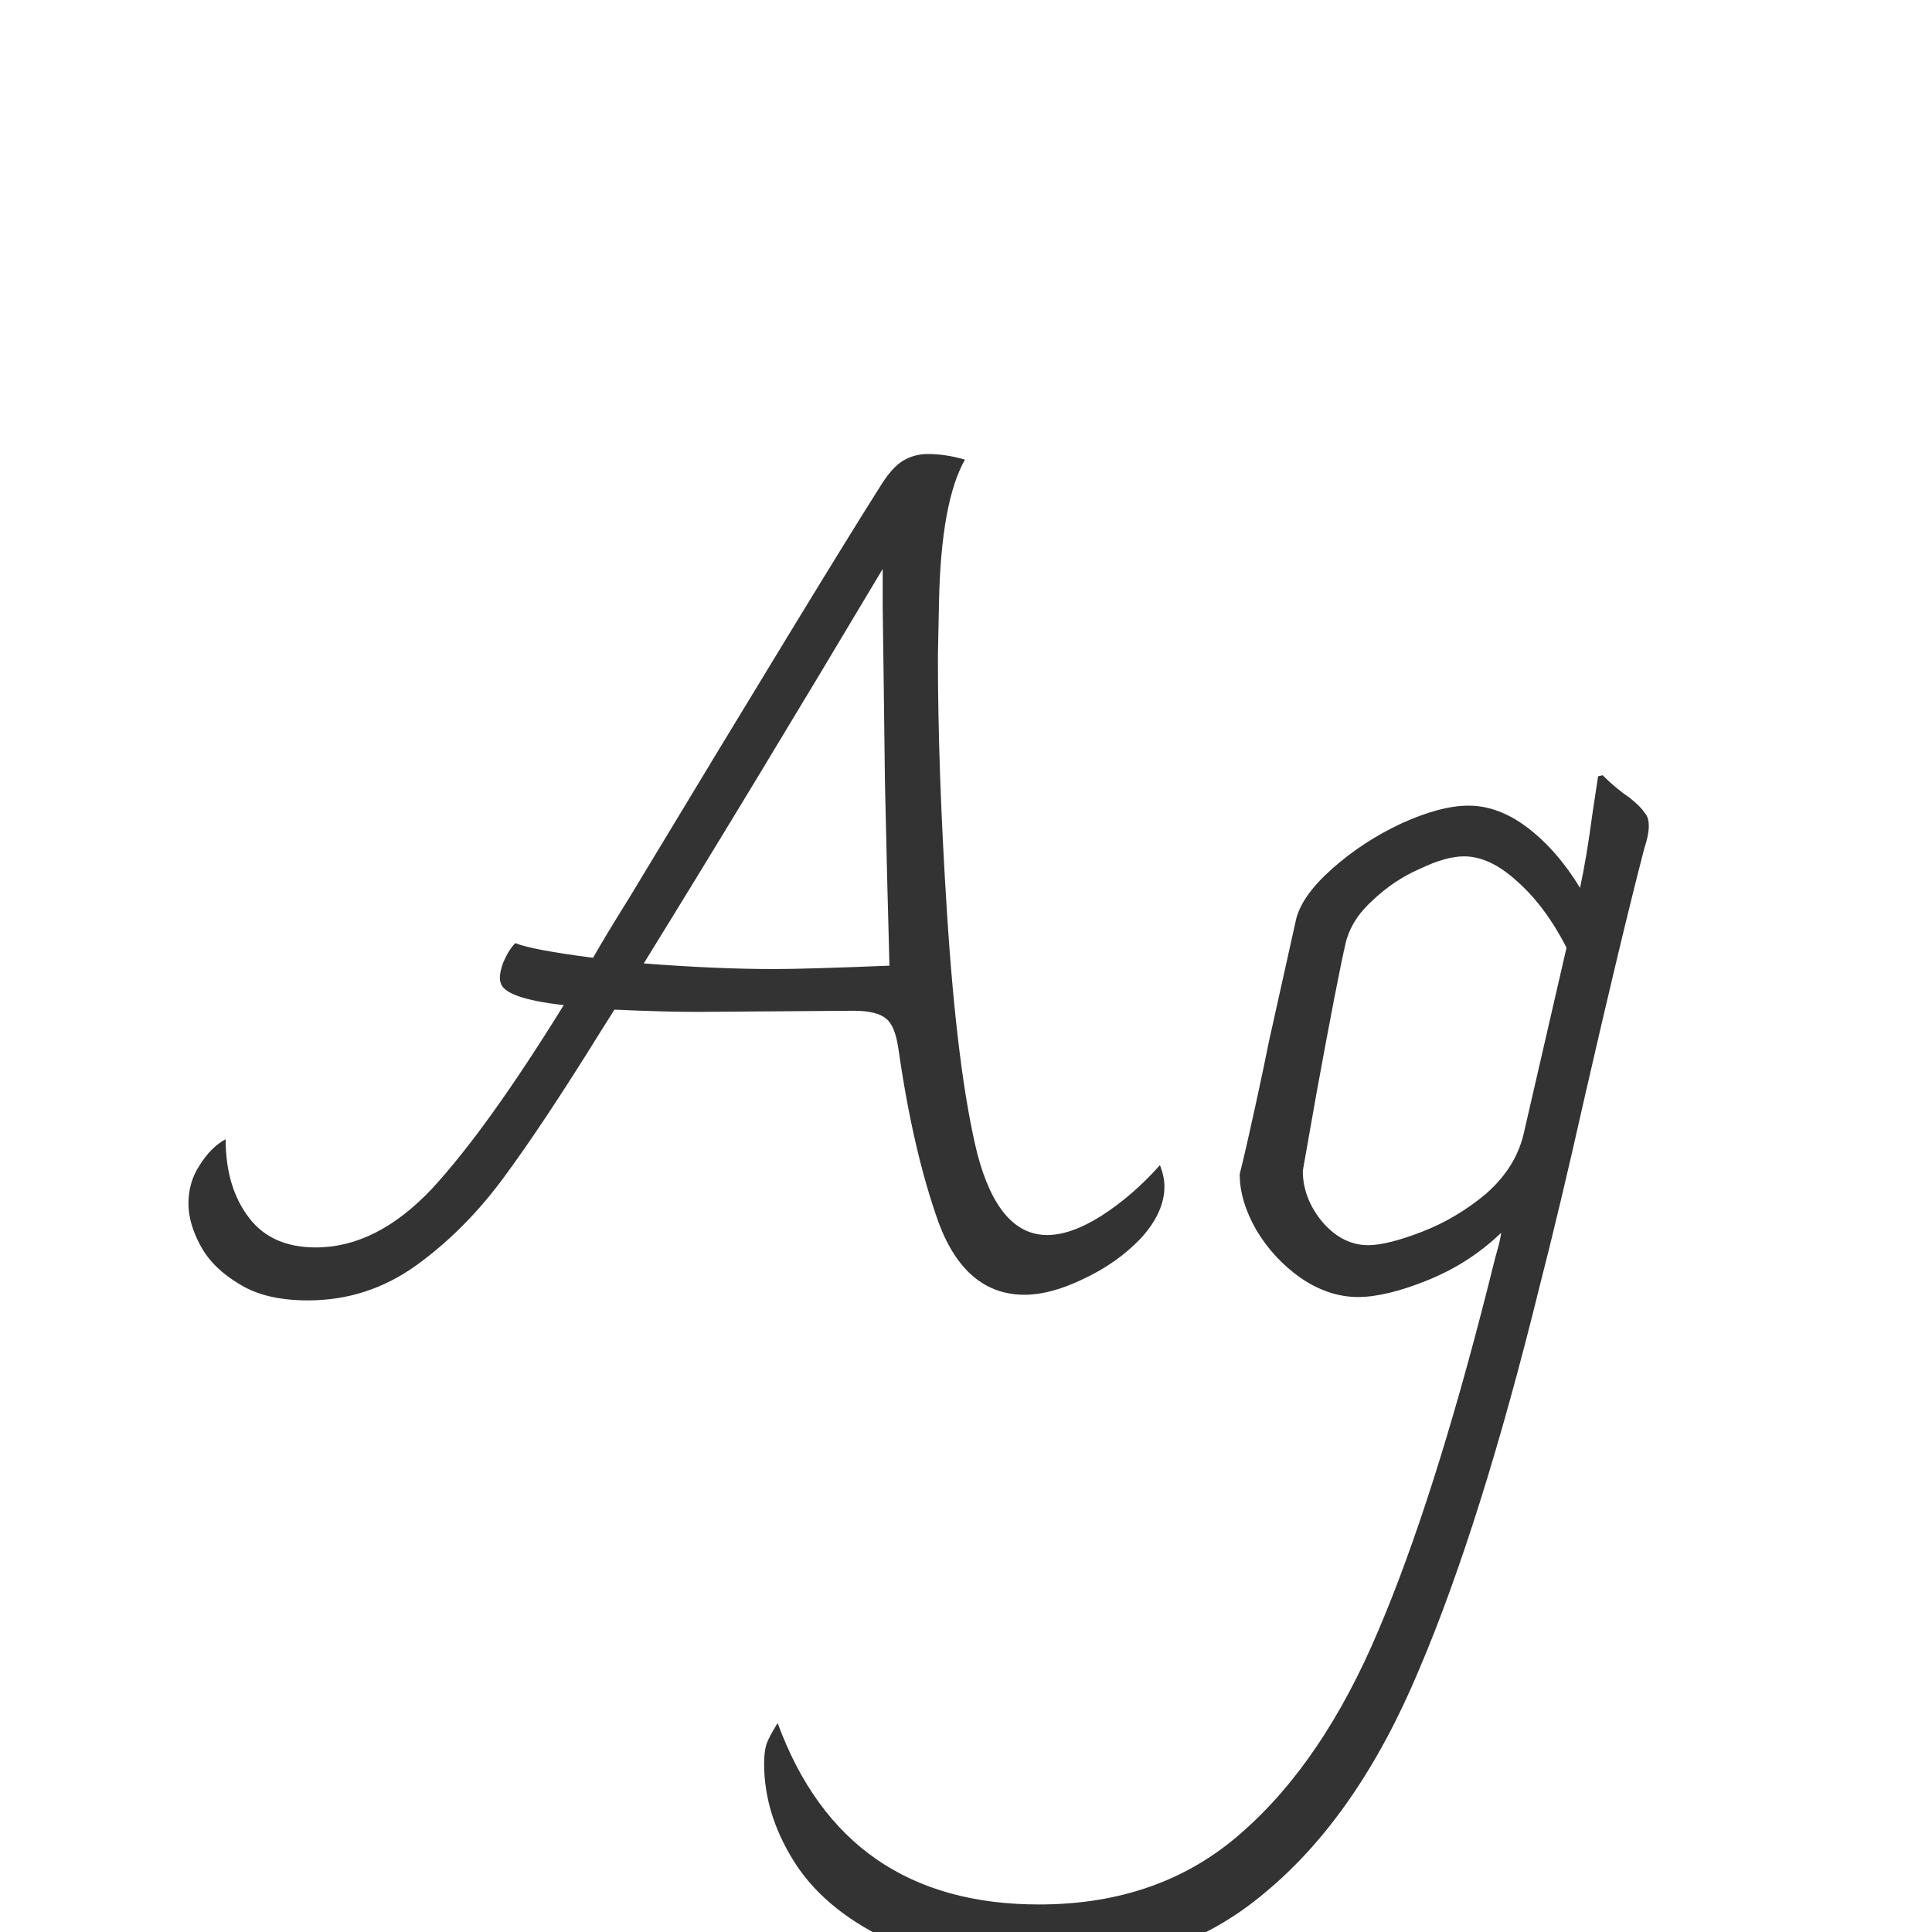 <svg width="24" height="24" viewBox="0 0 24 24" fill="none" xmlns="http://www.w3.org/2000/svg">
<g clip-path="url(#clip0_201_1519)">
<path d="M14.409 14.474C14.446 14.567 14.465 14.656 14.465 14.74C14.465 14.955 14.367 15.169 14.171 15.384C13.975 15.589 13.737 15.757 13.457 15.888C13.186 16.019 12.943 16.084 12.729 16.084C12.243 16.084 11.889 15.79 11.665 15.202C11.45 14.605 11.282 13.881 11.161 13.032C11.133 12.836 11.081 12.71 11.007 12.654C10.932 12.589 10.797 12.556 10.601 12.556L8.669 12.57C8.389 12.57 8.043 12.561 7.633 12.542L7.465 12.808C6.979 13.592 6.573 14.203 6.247 14.642C5.929 15.071 5.57 15.431 5.169 15.72C4.767 16.009 4.319 16.154 3.825 16.154C3.479 16.154 3.199 16.089 2.985 15.958C2.761 15.827 2.597 15.669 2.495 15.482C2.392 15.295 2.341 15.118 2.341 14.95C2.341 14.773 2.387 14.614 2.481 14.474C2.574 14.325 2.681 14.217 2.803 14.152C2.803 14.553 2.901 14.88 3.097 15.132C3.283 15.375 3.559 15.496 3.923 15.496C4.427 15.496 4.907 15.253 5.365 14.768C5.822 14.273 6.368 13.513 7.003 12.486C6.508 12.43 6.247 12.337 6.219 12.206C6.2 12.159 6.209 12.08 6.247 11.968C6.293 11.856 6.345 11.772 6.401 11.716C6.541 11.772 6.863 11.833 7.367 11.898C7.479 11.702 7.628 11.455 7.815 11.156C9.42 8.496 10.456 6.797 10.923 6.06C11.025 5.892 11.123 5.78 11.217 5.724C11.31 5.668 11.413 5.64 11.525 5.64C11.674 5.64 11.828 5.663 11.987 5.71C11.791 6.055 11.683 6.639 11.665 7.46L11.651 8.146C11.651 9.098 11.688 10.157 11.763 11.324C11.847 12.649 11.973 13.653 12.141 14.334C12.318 15.006 12.607 15.342 13.009 15.342C13.205 15.342 13.429 15.263 13.681 15.104C13.942 14.936 14.185 14.726 14.409 14.474ZM9.621 12.038C9.873 12.038 10.349 12.024 11.049 11.996C11.03 11.305 11.011 10.545 10.993 9.714C10.983 8.874 10.974 8.146 10.965 7.53V7.068C9.891 8.869 8.902 10.503 7.997 11.968C8.603 12.015 9.145 12.038 9.621 12.038ZM19.908 9.63C20.02 9.742 20.132 9.835 20.244 9.91C20.337 9.985 20.398 10.045 20.426 10.092C20.463 10.129 20.482 10.185 20.482 10.26C20.482 10.335 20.463 10.428 20.426 10.54C20.239 11.259 19.992 12.29 19.684 13.634C19.479 14.549 19.292 15.333 19.124 15.986C18.639 17.955 18.139 19.542 17.626 20.746C17.122 21.95 16.487 22.869 15.722 23.504C14.966 24.148 14.019 24.47 12.88 24.47C12.133 24.47 11.503 24.339 10.99 24.078C10.477 23.826 10.099 23.504 9.856 23.112C9.613 22.72 9.492 22.319 9.492 21.908C9.492 21.815 9.501 21.735 9.52 21.67C9.539 21.614 9.585 21.525 9.66 21.404C10.211 22.907 11.293 23.658 12.908 23.658C13.916 23.658 14.756 23.359 15.428 22.762C16.1 22.174 16.665 21.339 17.122 20.256C17.579 19.183 18.032 17.764 18.48 16L18.55 15.72C18.569 15.645 18.587 15.575 18.606 15.51C18.625 15.445 18.639 15.379 18.648 15.314C18.387 15.566 18.083 15.762 17.738 15.902C17.393 16.042 17.103 16.112 16.87 16.112C16.627 16.112 16.389 16.033 16.156 15.874C15.932 15.715 15.75 15.519 15.61 15.286C15.47 15.043 15.4 14.81 15.4 14.586C15.456 14.362 15.521 14.077 15.596 13.732C15.671 13.387 15.727 13.121 15.764 12.934L16.1 11.422C16.147 11.226 16.296 11.016 16.548 10.792C16.8 10.568 17.085 10.381 17.402 10.232C17.729 10.083 18.009 10.008 18.242 10.008C18.494 10.008 18.741 10.101 18.984 10.288C19.227 10.475 19.441 10.722 19.628 11.03C19.684 10.769 19.735 10.461 19.782 10.106L19.852 9.644L19.908 9.63ZM19.46 11.772C19.283 11.427 19.077 11.151 18.844 10.946C18.62 10.741 18.401 10.638 18.186 10.638C18.037 10.638 17.855 10.689 17.64 10.792C17.425 10.885 17.229 11.016 17.052 11.184C16.875 11.343 16.763 11.52 16.716 11.716C16.651 11.996 16.529 12.621 16.352 13.592L16.184 14.544C16.184 14.768 16.263 14.978 16.422 15.174C16.59 15.37 16.781 15.468 16.996 15.468C17.155 15.468 17.379 15.412 17.668 15.3C17.957 15.188 18.223 15.029 18.466 14.824C18.709 14.609 18.863 14.362 18.928 14.082L19.46 11.772Z" fill="#333333"/>
</g>
<defs>
<clipPath id="clip0_201_1519">
<rect width="24" height="24" fill="white"/>
</clipPath>
</defs>
</svg>
